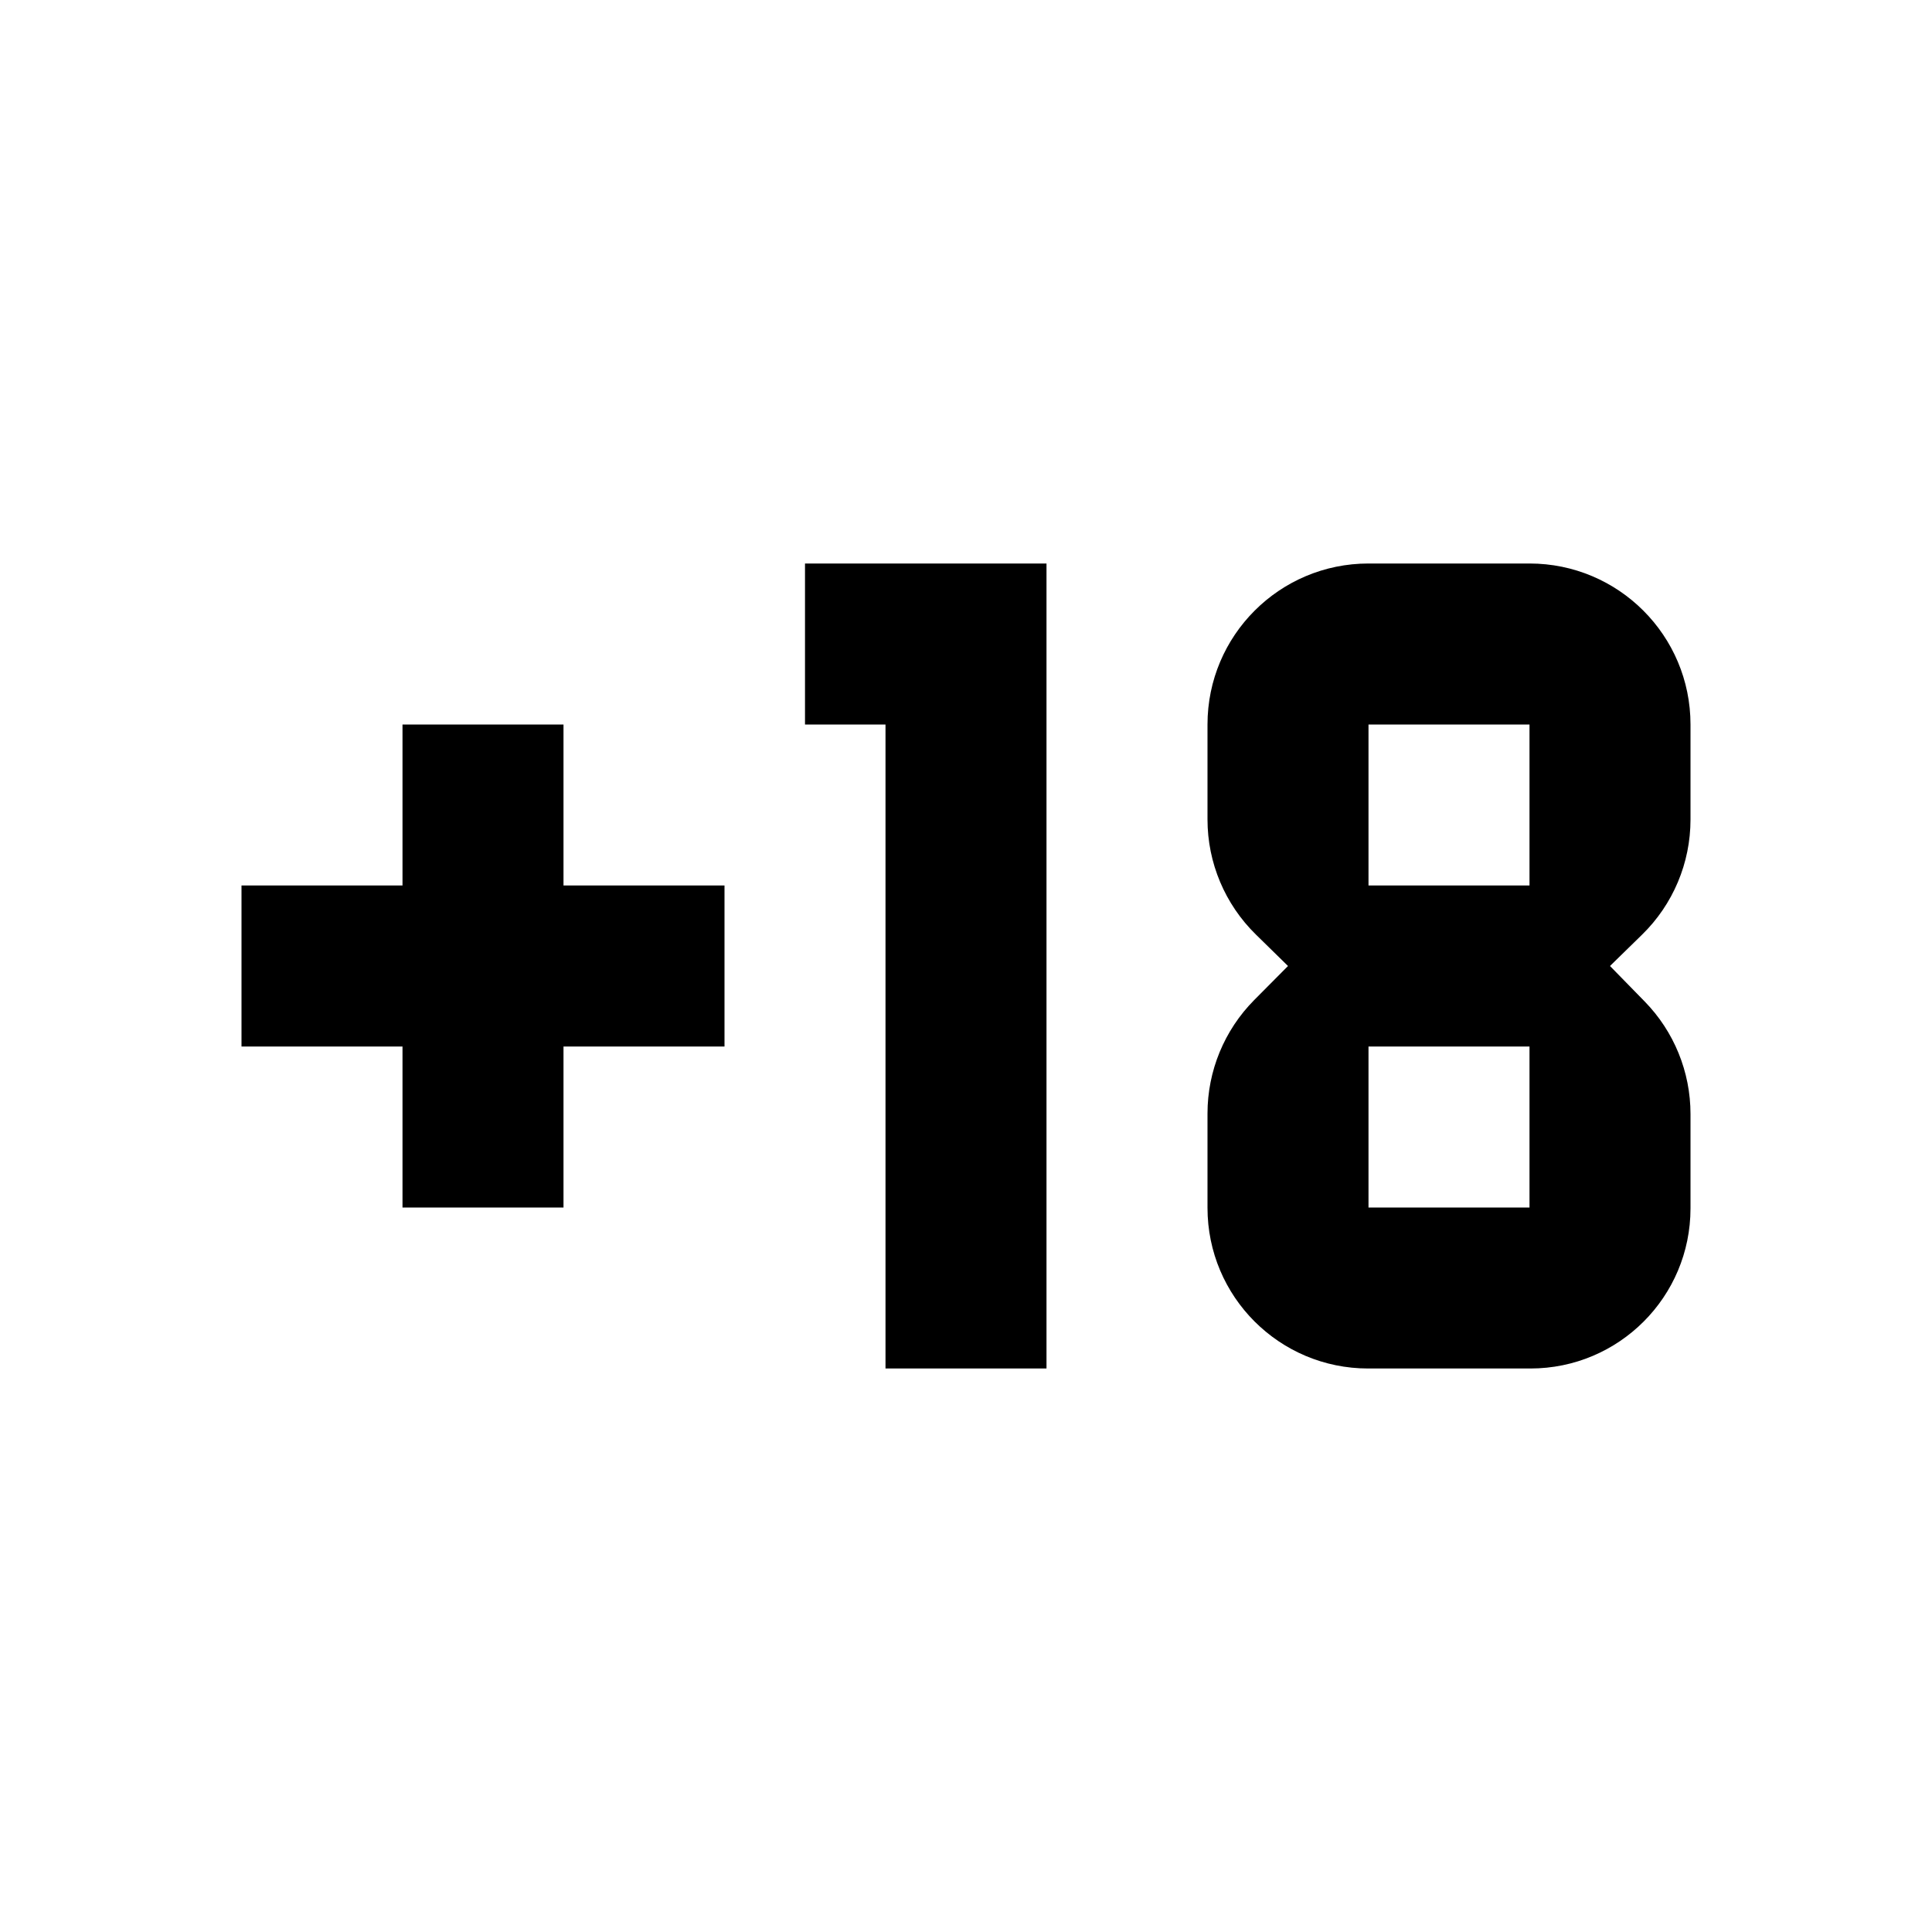 <?xml version="1.0" encoding="UTF-8"?>
<svg width="24px" height="24px" viewBox="0 0 24 24" version="1.1" xmlns="http://www.w3.org/2000/svg" xmlns:xlink="http://www.w3.org/1999/xlink">
    <title>icon-adult-only</title>
    <g id="Icon" stroke="none" stroke-width="1" fill="none" fill-rule="evenodd">
        <g id="icon-adult-only">
            <polygon id="Path" points="0.01 0 23.05 0 23.05 23.04 0.01 23.04"></polygon>
            <path d="M13,7 L13,17 L11,17 L11,9 L10,9 L10,7 L13,7 Z M19,7 C20.105,7 21,7.895 21,9 L21,10.181 C21,10.72 20.783,11.236 20.397,11.612 L20,12 L20.43,12.44 C20.795,12.813 21,13.315 21,13.838 L21,15.011 C21,16.11 20.11,17 19.011,17 L16.996,17 C15.893,17 15,16.107 15,15.004 L15,13.832 C15,13.305 15.208,12.799 15.579,12.424 L16,12 L15.601,11.609 C15.217,11.233 15,10.718 15,10.18 L15,9 C15,7.895 15.895,7 17,7 L19,7 Z M19,13 L17,13 L17,15 L19,15 L19,13 Z M7,9 L7,11 L9,11 L9,13 L7,13 L7,15 L5,15 L5,13 L3,13 L3,11 L5,11 L5,9 L7,9 Z M19,9 L17,9 L17,11 L19,11 L19,9 Z" id="Combined-Shape" fill="#000000" fill-rule="nonzero"></path>
        </g>
    </g>
</svg>